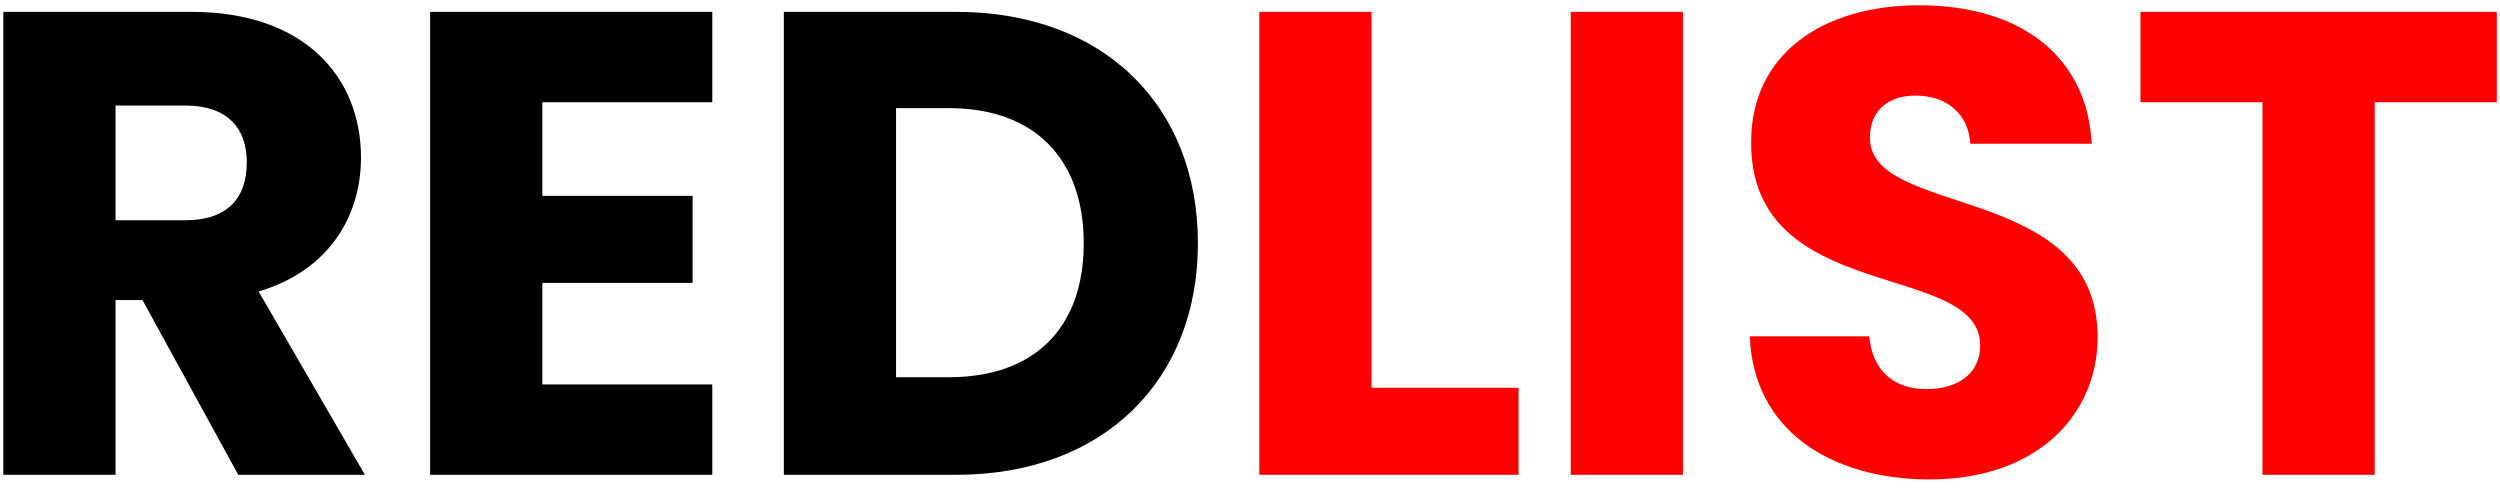 <svg width="174" height="34" viewBox="0 0 174 34" fill="none" xmlns="http://www.w3.org/2000/svg">
<path d="M17.177 11.291C17.177 13.815 15.807 15.33 12.884 15.33H8.043V7.344H12.884C15.807 7.344 17.177 8.904 17.177 11.291ZM0.232 0.826V33.046H8.043V20.883H9.915L16.584 33.046H25.399L18 20.287C22.932 18.818 25.125 15.008 25.125 10.969C25.125 5.37 21.197 0.826 13.341 0.826H0.232Z" fill="black"/>
<path d="M49.576 0.826H29.936V33.046H49.576V26.758H37.746V19.69H48.206V13.631H37.746V7.114H49.576V0.826Z" fill="black"/>
<path d="M66.567 0.826H54.555V33.046H66.567C76.798 33.046 83.375 26.483 83.375 16.936C83.375 7.344 76.798 0.826 66.567 0.826ZM62.365 26.253V7.527H66.065C71.957 7.527 75.428 11.015 75.428 16.936C75.428 22.857 71.957 26.253 66.065 26.253H62.365Z" fill="black"/>
<path d="M87.649 0.826V33.046H105.69V26.988H95.459V0.826H87.649Z" fill="#FF0000"/>
<path d="M109.324 33.046H117.134V0.826H109.324V33.046Z" fill="#FF0000"/>
<path d="M145.996 23.453C145.996 12.668 130.147 15.192 130.147 9.592C130.147 7.573 131.563 6.609 133.436 6.655C135.537 6.701 136.999 7.94 137.136 10.006H145.585C145.266 3.855 140.561 0.367 133.573 0.367C126.859 0.367 121.881 3.764 121.881 9.868C121.789 21.296 137.821 18.084 137.821 24.05C137.821 25.932 136.359 27.079 134.075 27.079C131.883 27.079 130.33 25.886 130.102 23.407H121.789C122.018 29.925 127.407 33.367 134.304 33.367C141.794 33.367 145.996 28.869 145.996 23.453Z" fill="#FF0000"/>
<path d="M148.976 7.114H157.471V33.046H165.281V7.114H173.777V0.826H148.976V7.114Z" fill="#FF0000"/>
</svg>
